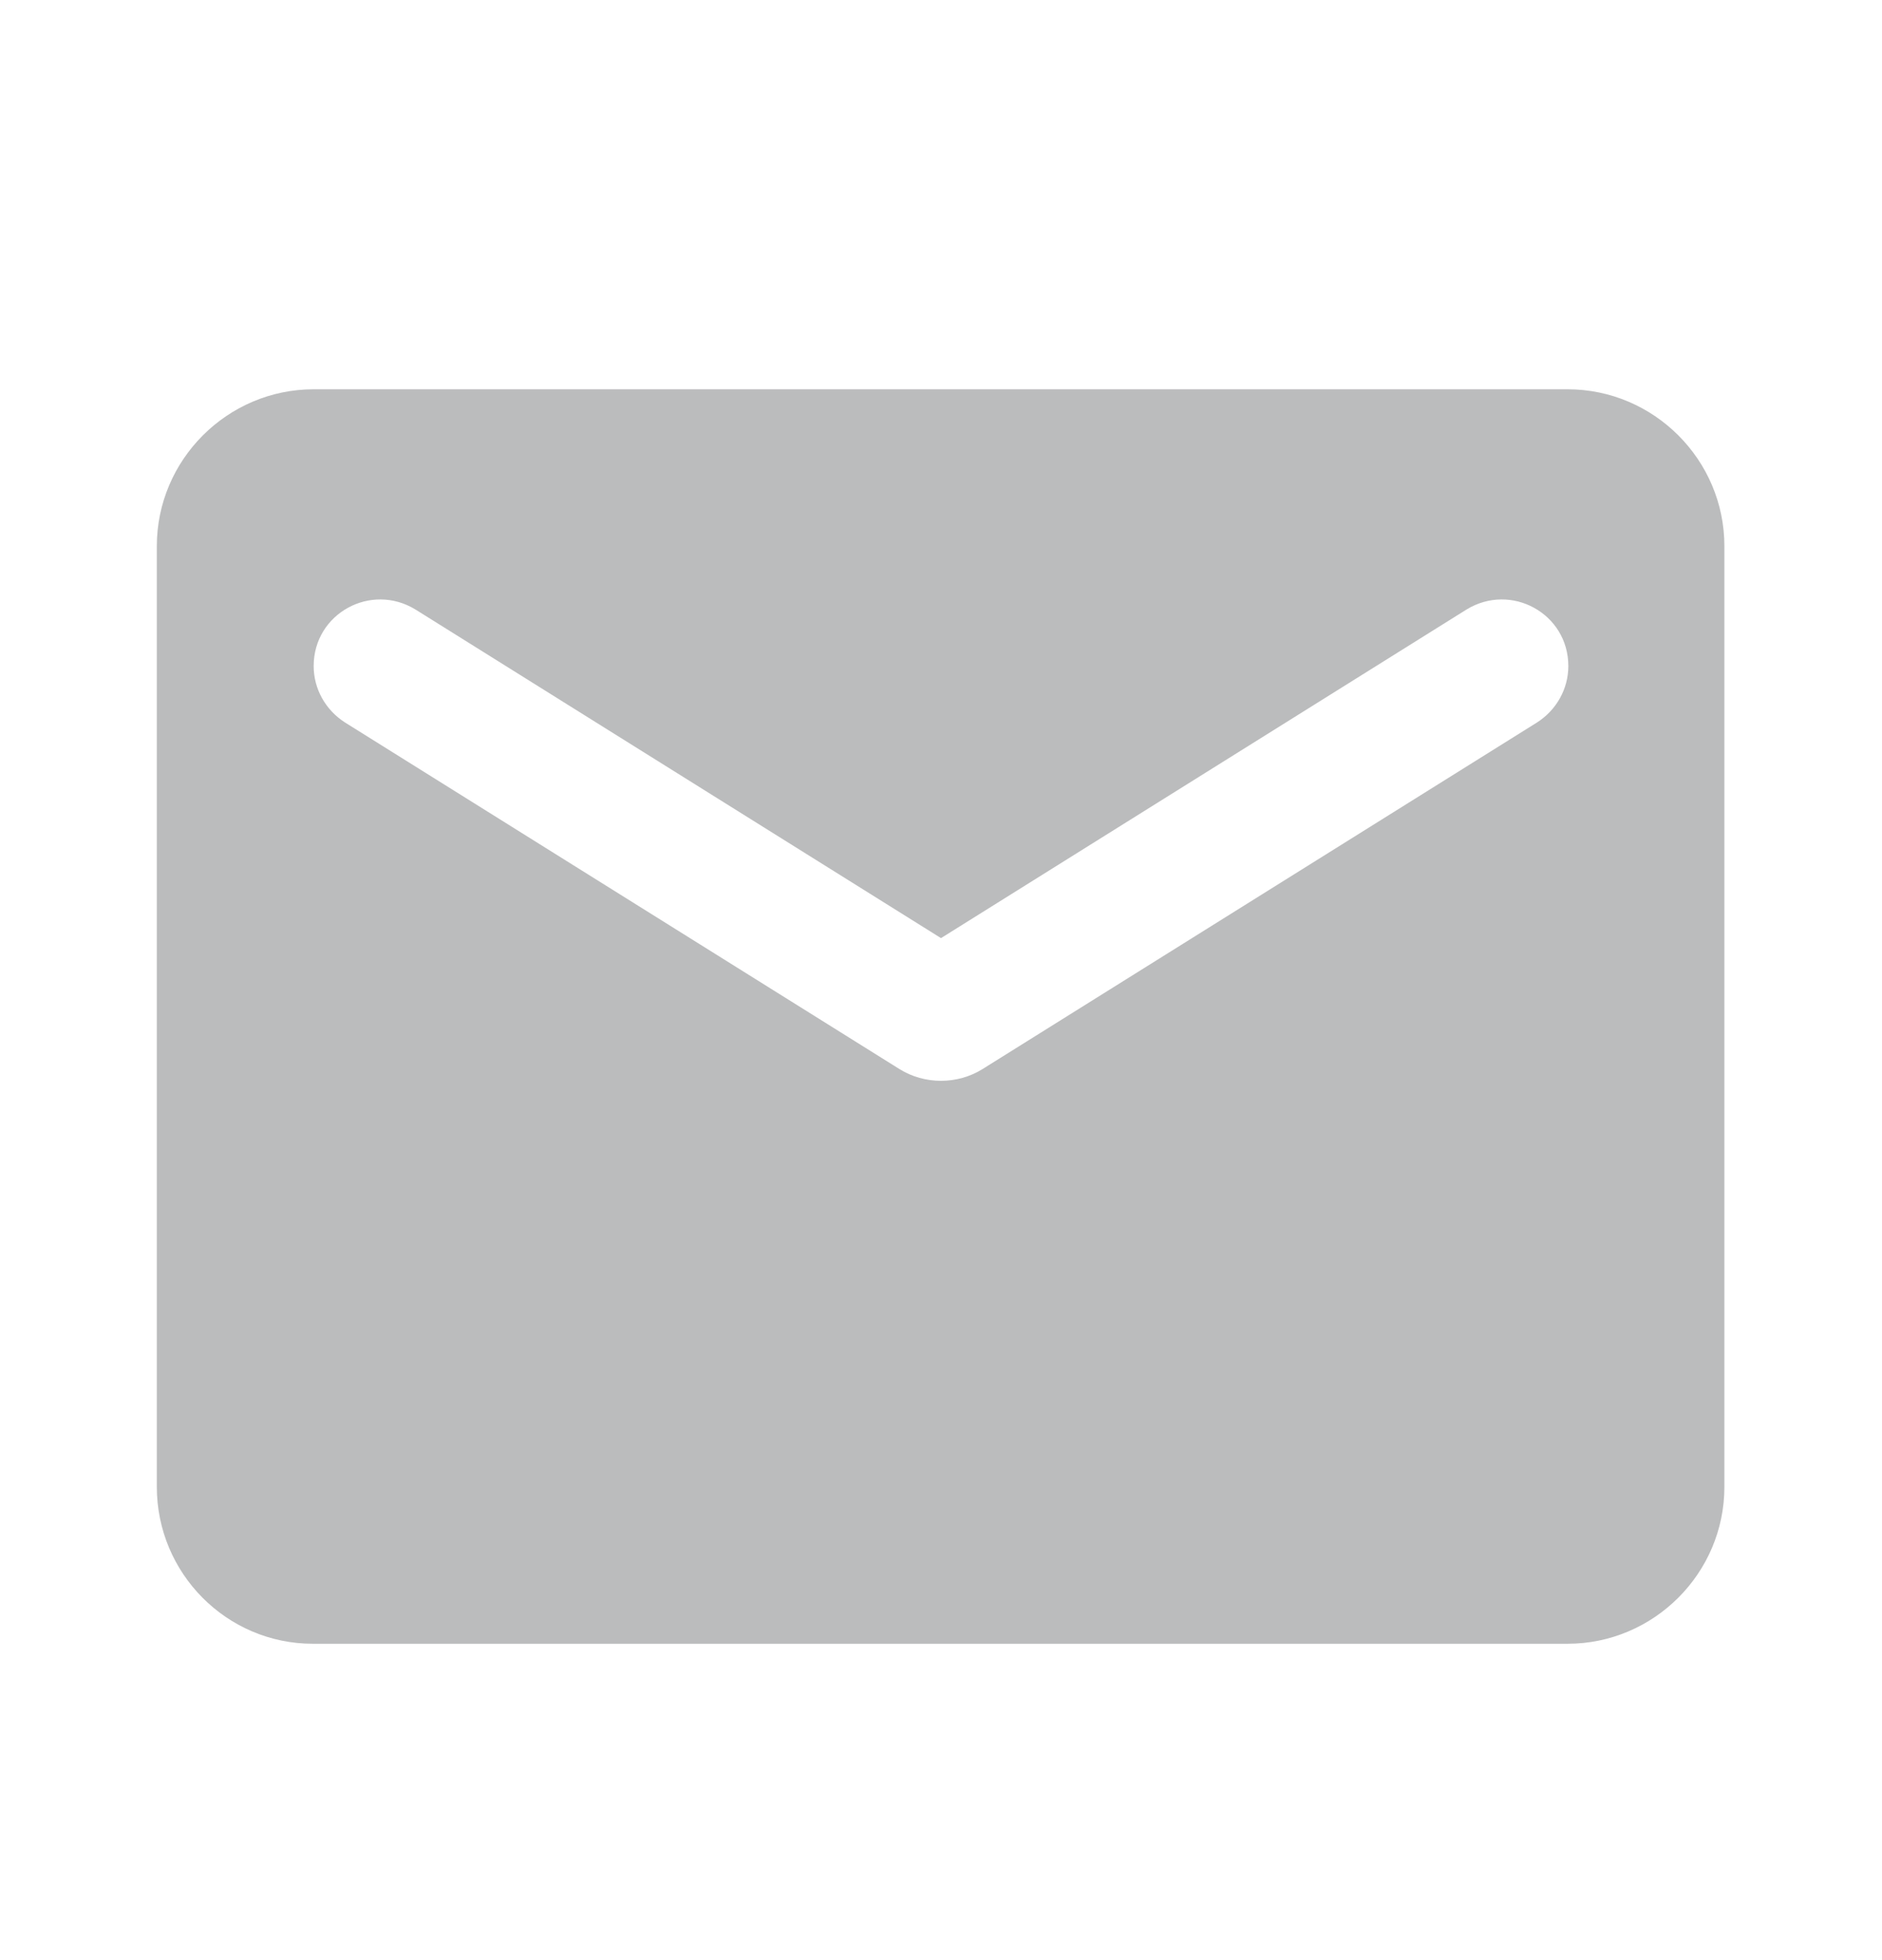 <svg width="24" height="25" viewBox="0 0 24 25" fill="none" xmlns="http://www.w3.org/2000/svg">
<g id="email-fill">
<g id="Clip path group">
<g id="Group">
<path id="Vector" d="M20 4.965H4C2.9 4.965 2 5.865 2 6.965V18.965C2 20.065 2.89 20.965 3.99 20.965H19.99C21.09 20.965 21.99 20.065 21.99 18.965V6.965C21.99 5.865 21.09 4.965 19.99 4.965H20ZM19.6 9.215L12.53 13.635C12.21 13.835 11.79 13.835 11.47 13.635L4.4 9.215C4.15 9.055 4 8.785 4 8.495C4 7.825 4.73 7.425 5.3 7.775L12 11.965L18.7 7.775C19.27 7.425 20 7.825 20 8.495C20 8.785 19.85 9.055 19.6 9.215Z" fill="#BBBCBD"/>
</g>
</g>
</g>
</svg>
